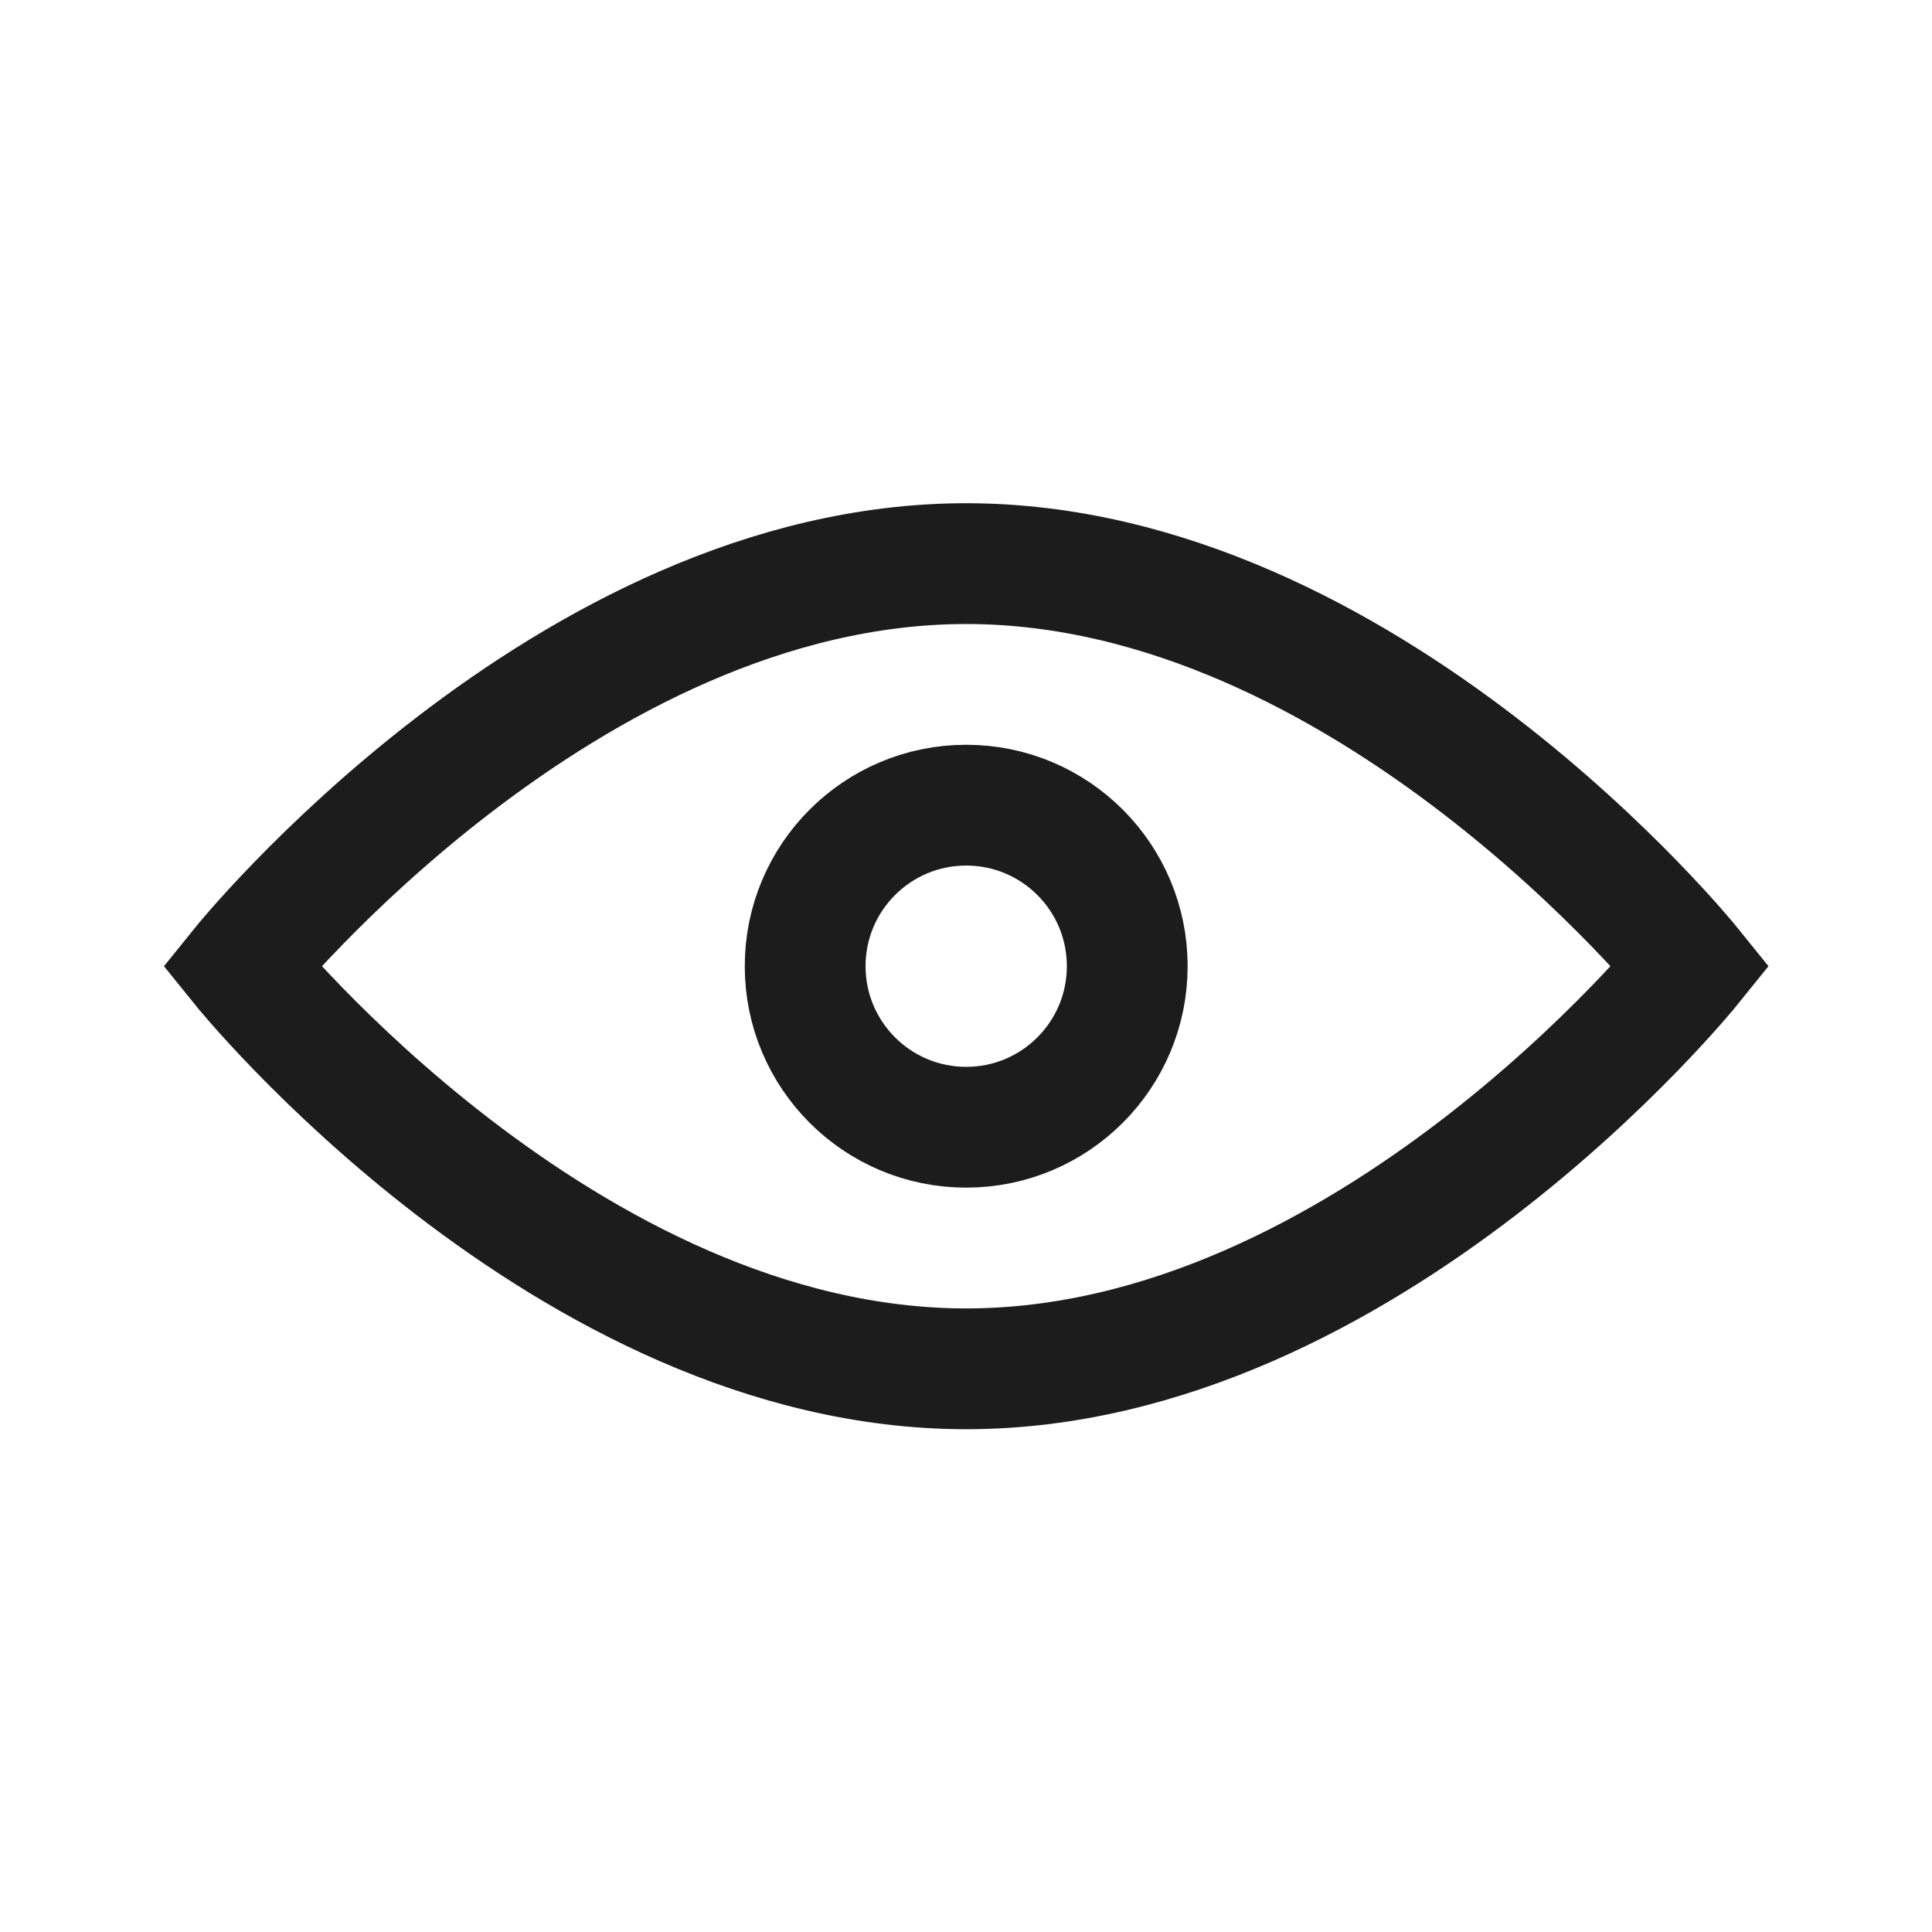 <svg width="48" height="48" viewBox="0 0 48 48" fill="none" xmlns="http://www.w3.org/2000/svg">
<circle cx="24.005" cy="24.005" r="4.001" stroke="#1C1C1C" stroke-width="3.001"/>
<path d="M42.01 24.005C42.01 24.005 33.949 34.008 24.006 34.008C14.062 34.008 6.001 24.005 6.001 24.005C6.001 24.005 14.062 14.003 24.006 14.003C33.949 14.003 42.01 24.005 42.01 24.005Z" stroke="#1C1C1C" stroke-width="3.001"/>
</svg>
